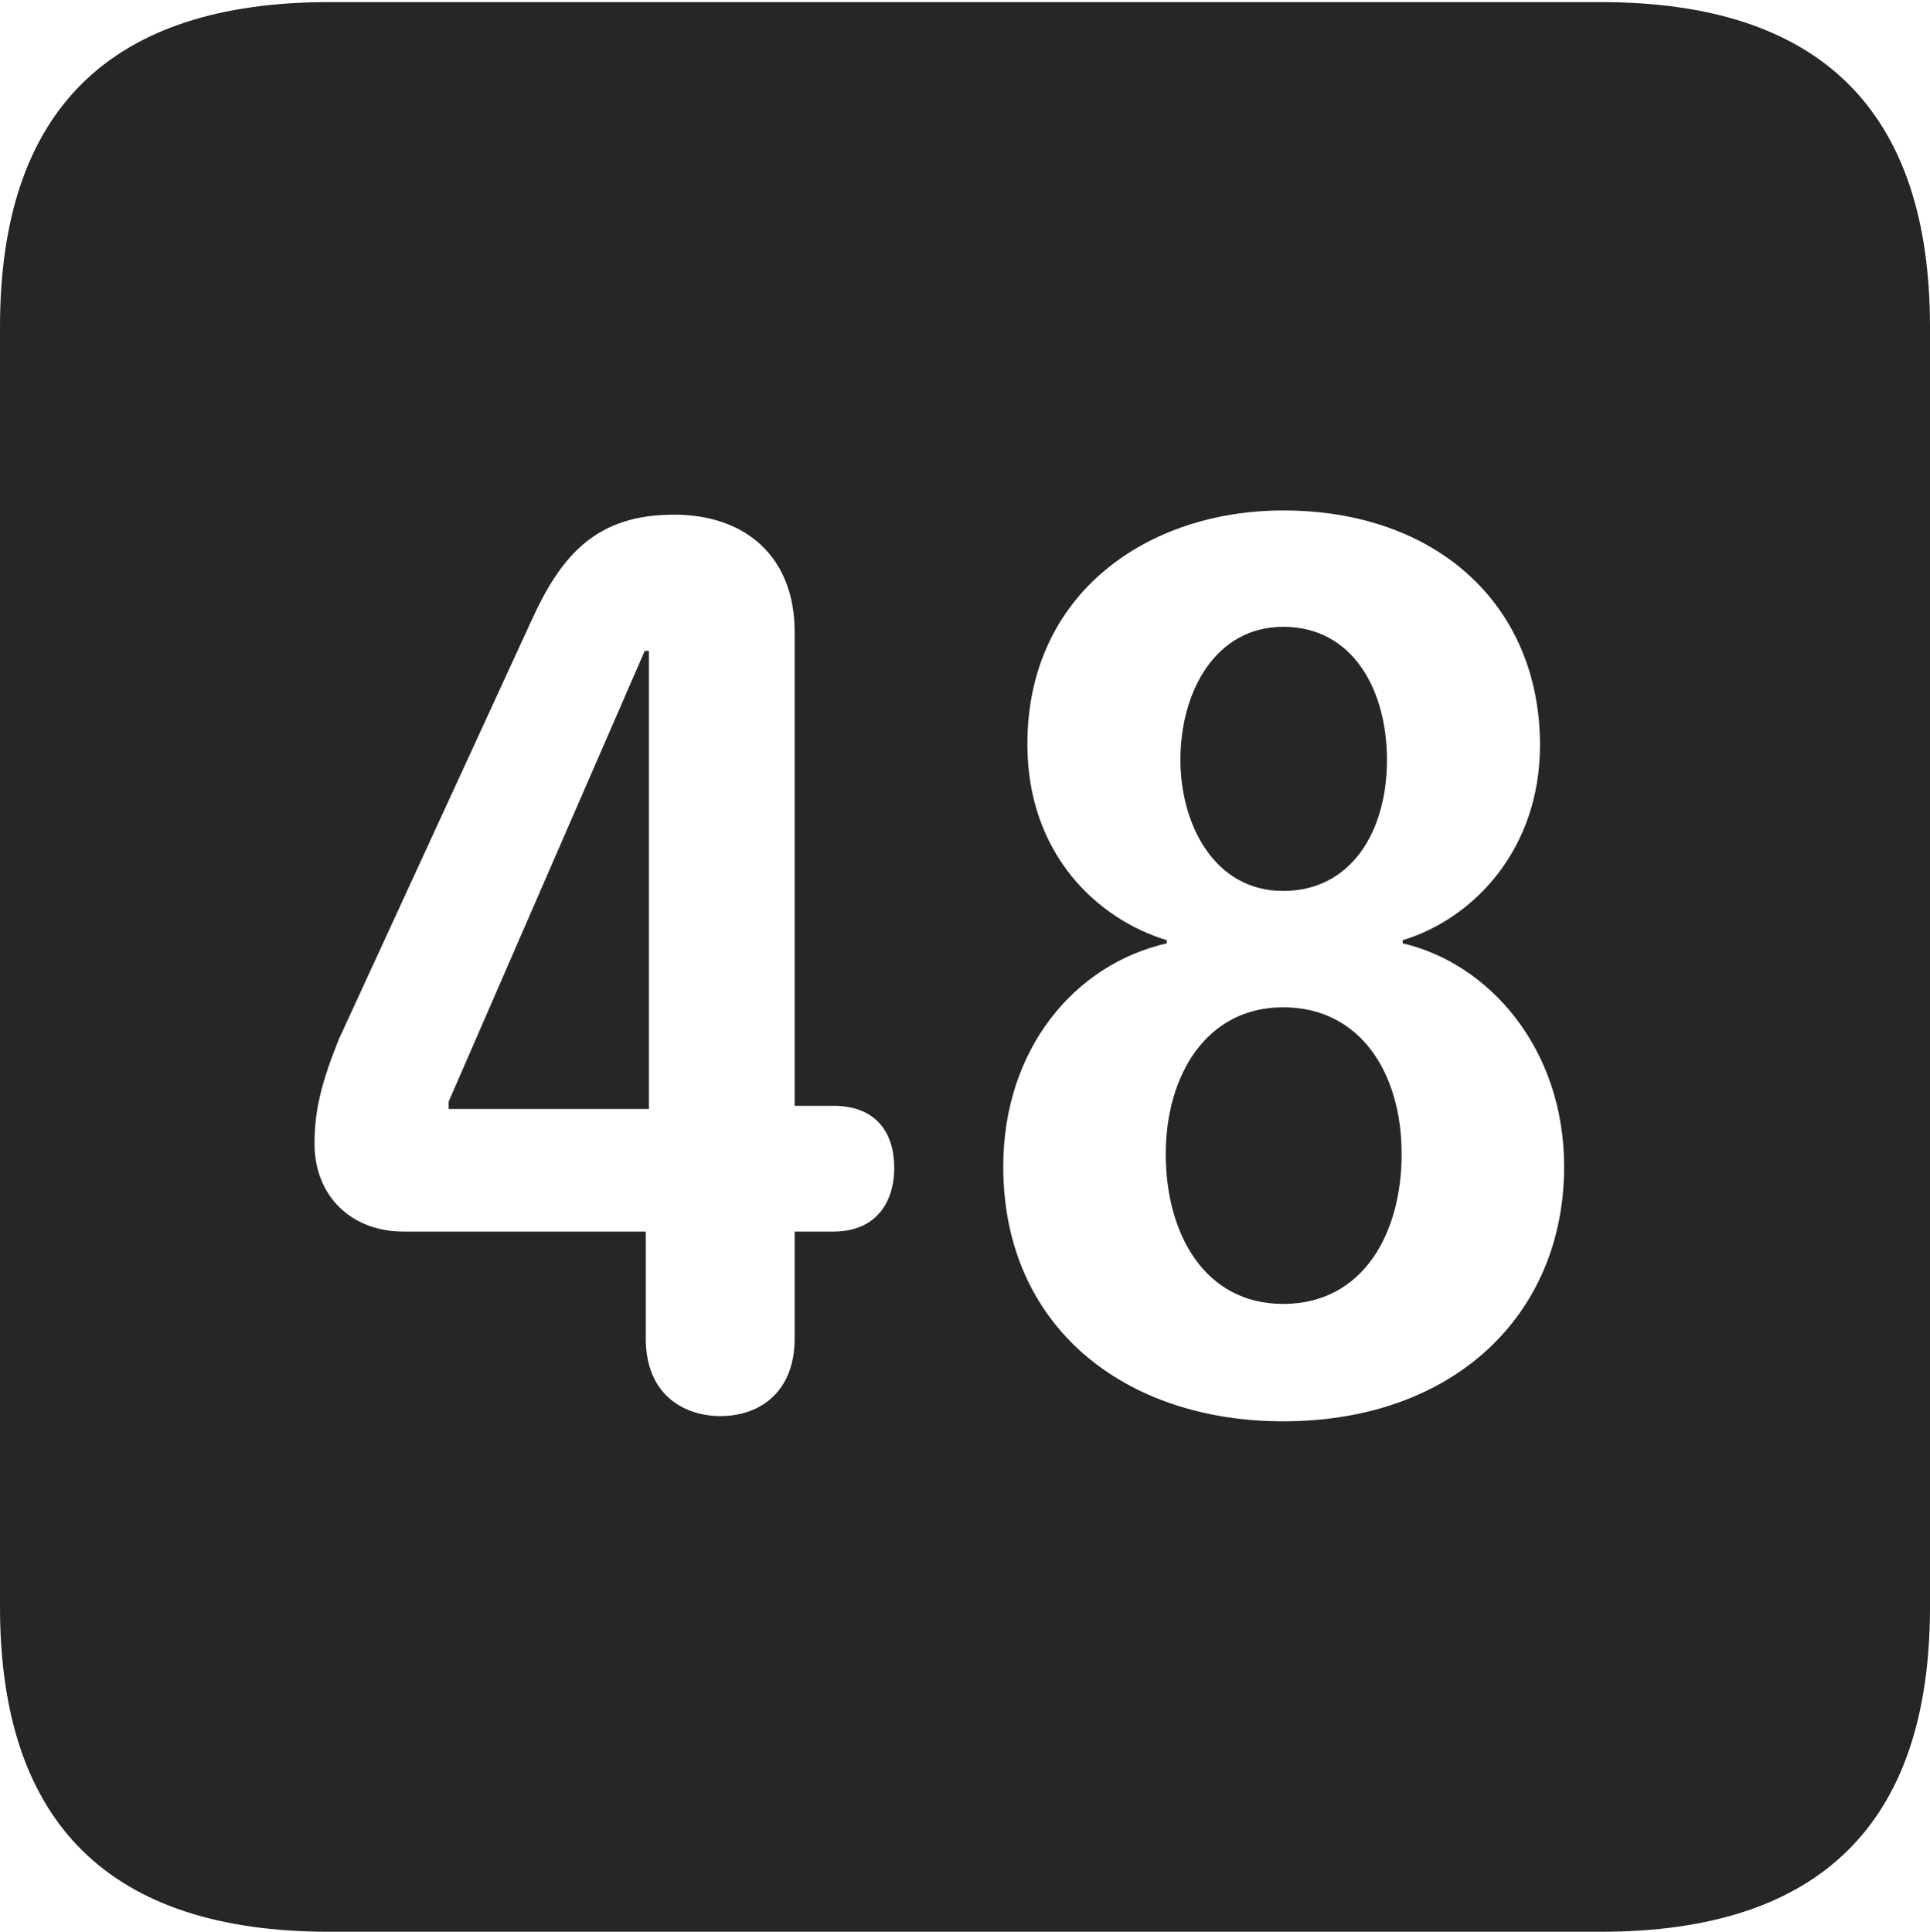 <?xml version="1.0" encoding="UTF-8"?>
<!--Generator: Apple Native CoreSVG 232.5-->
<!DOCTYPE svg
PUBLIC "-//W3C//DTD SVG 1.1//EN"
       "http://www.w3.org/Graphics/SVG/1.1/DTD/svg11.dtd">
<svg version="1.1" xmlns="http://www.w3.org/2000/svg" xmlns:xlink="http://www.w3.org/1999/xlink" width="89.893" height="89.99">
 <g>
  <rect height="89.99" opacity="0" width="89.893" x="0" y="0"/>
  <path d="M89.893 15.234L89.893 74.853C89.893 84.912 84.814 89.99 74.561 89.99L15.332 89.99C5.127 89.99 0 84.961 0 74.853L0 15.234C0 5.127 5.127 0.098 15.332 0.098L74.561 0.098C84.814 0.098 89.893 5.176 89.893 15.234ZM47.852 34.668C47.852 39.795 51.123 42.822 54.346 43.799L54.346 43.945C50.049 44.922 46.728 48.877 46.728 54.346C46.728 61.816 52.393 66.211 59.766 66.211C67.725 66.211 72.852 61.23 72.852 54.346C72.852 48.828 69.336 44.873 65.332 43.945L65.332 43.799C68.701 42.773 71.728 39.502 71.728 34.717C71.728 28.174 66.894 23.779 59.766 23.779C53.516 23.779 47.852 27.588 47.852 34.668ZM24.756 28.906L15.771 48.438C14.99 50.391 14.648 51.709 14.648 53.272C14.648 55.713 16.357 57.373 18.799 57.373L30.078 57.373L30.078 62.353C30.078 65.039 31.934 65.967 33.545 65.967C35.449 65.967 37.012 64.795 37.012 62.353L37.012 57.373L38.818 57.373C40.723 57.373 41.65 56.103 41.65 54.395C41.65 52.783 40.82 51.514 38.818 51.514L37.012 51.514L37.012 29.443C37.012 25.928 34.717 23.975 31.396 23.975C27.832 23.975 26.172 25.781 24.756 28.906ZM65.283 53.76C65.283 57.471 63.477 60.742 59.766 60.742C56.103 60.742 54.297 57.471 54.297 53.76C54.297 50.147 56.152 46.924 59.766 46.924C63.33 46.924 65.283 49.951 65.283 53.76ZM30.225 51.66L20.898 51.66L20.898 51.318L30.029 30.322L30.225 30.322ZM64.6 35.4C64.6 38.721 62.94 41.504 59.766 41.504C56.543 41.504 54.98 38.379 54.98 35.4C54.98 32.178 56.641 29.199 59.766 29.199C63.037 29.199 64.6 32.178 64.6 35.4Z" fill="#000000" fill-opacity="0.85"/>
 </g>
</svg>
